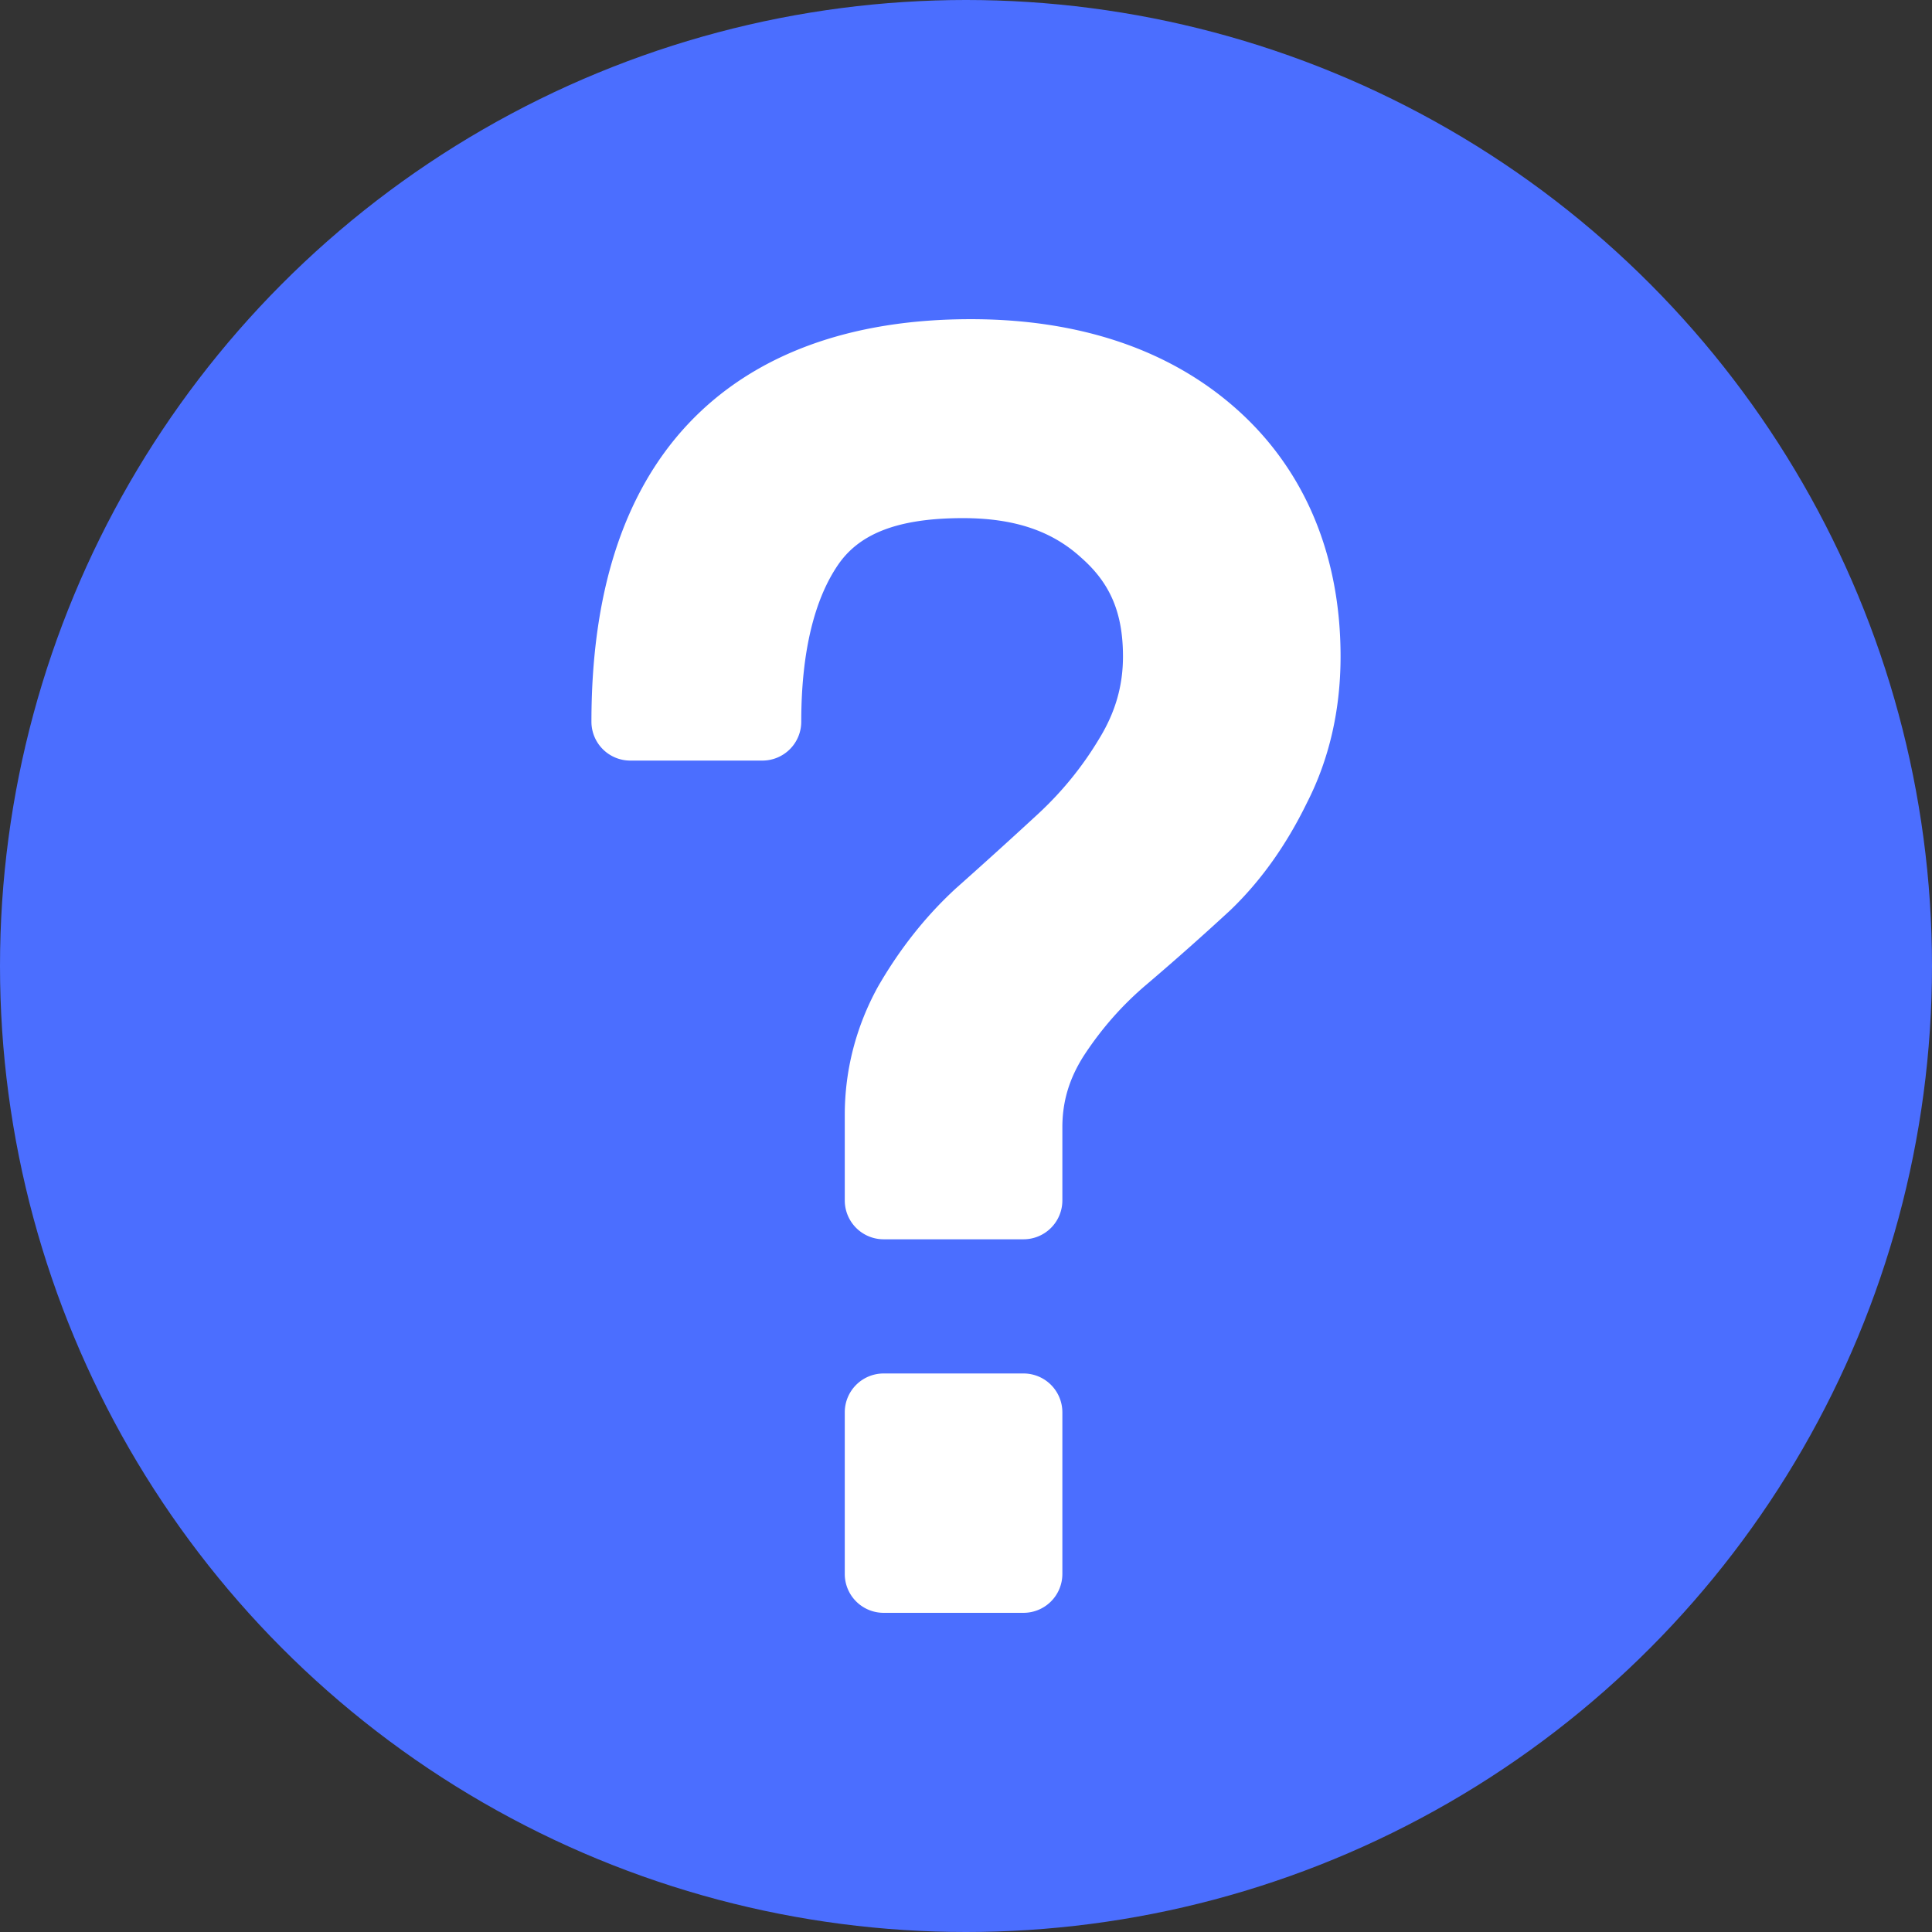 <svg viewBox="0 0 474.133 474.133" xmlns="http://www.w3.org/2000/svg"><rect x="0" y="0" width="474.133" height="474.133" fill="#333333" stroke="none"/><circle style="display:inline;fill:#4b6eff" cx="237.067" cy="237.067" r="237.067"/><path d="M238.21 78.33c-29.228 0-53.198 8.423-69.524 25.915l-.005.004c-16.092 17.263-23.537 42.107-23.537 72.87a9.537 9.537 0 0 0 9.535 9.536h32.422a9.537 9.537 0 0 0 9.535-9.536c0-17.614 3.405-30.266 9.018-38.485 4.944-7.239 13.873-11.48 30.65-11.48 12.995 0 22.073 3.34 29.037 9.707l.112.1c6.957 6.162 10.137 13.352 10.137 24.14 0 7.174-1.844 13.67-5.84 20.19l-.047.076c-4.112 6.854-9.112 12.994-15.074 18.498a1443.027 1443.027 0 0 1-20.083 18.186l-.132.121c-7.361 6.796-13.69 14.835-18.962 23.99a9.536 9.536 0 0 0-.106.192c-5.294 9.707-8.03 20.312-8.03 31.267v20.978a9.537 9.537 0 0 0 9.535 9.536h34.329a9.537 9.537 0 0 0 9.535-9.536v-17.928c0-6.335 1.664-11.974 5.33-17.69 4.34-6.618 9.426-12.377 15.325-17.368l.024-.02a687.562 687.562 0 0 0 20.5-18.18l.141-.134c7.485-7.197 13.7-16.015 18.688-26.24 5.54-10.818 8.267-22.958 8.267-35.939 0-24.472-8.553-45.492-25.292-60.5-16.716-14.986-39.118-22.27-65.487-22.27Zm-21.36 258.735a9.537 9.537 0 0 0-9.535 9.536v39.668a9.537 9.537 0 0 0 9.536 9.535h34.328a9.537 9.537 0 0 0 9.536-9.535V346.6a9.537 9.537 0 0 0-9.536-9.536z" fill="#fff" style="stroke-width:.916"/></svg>
